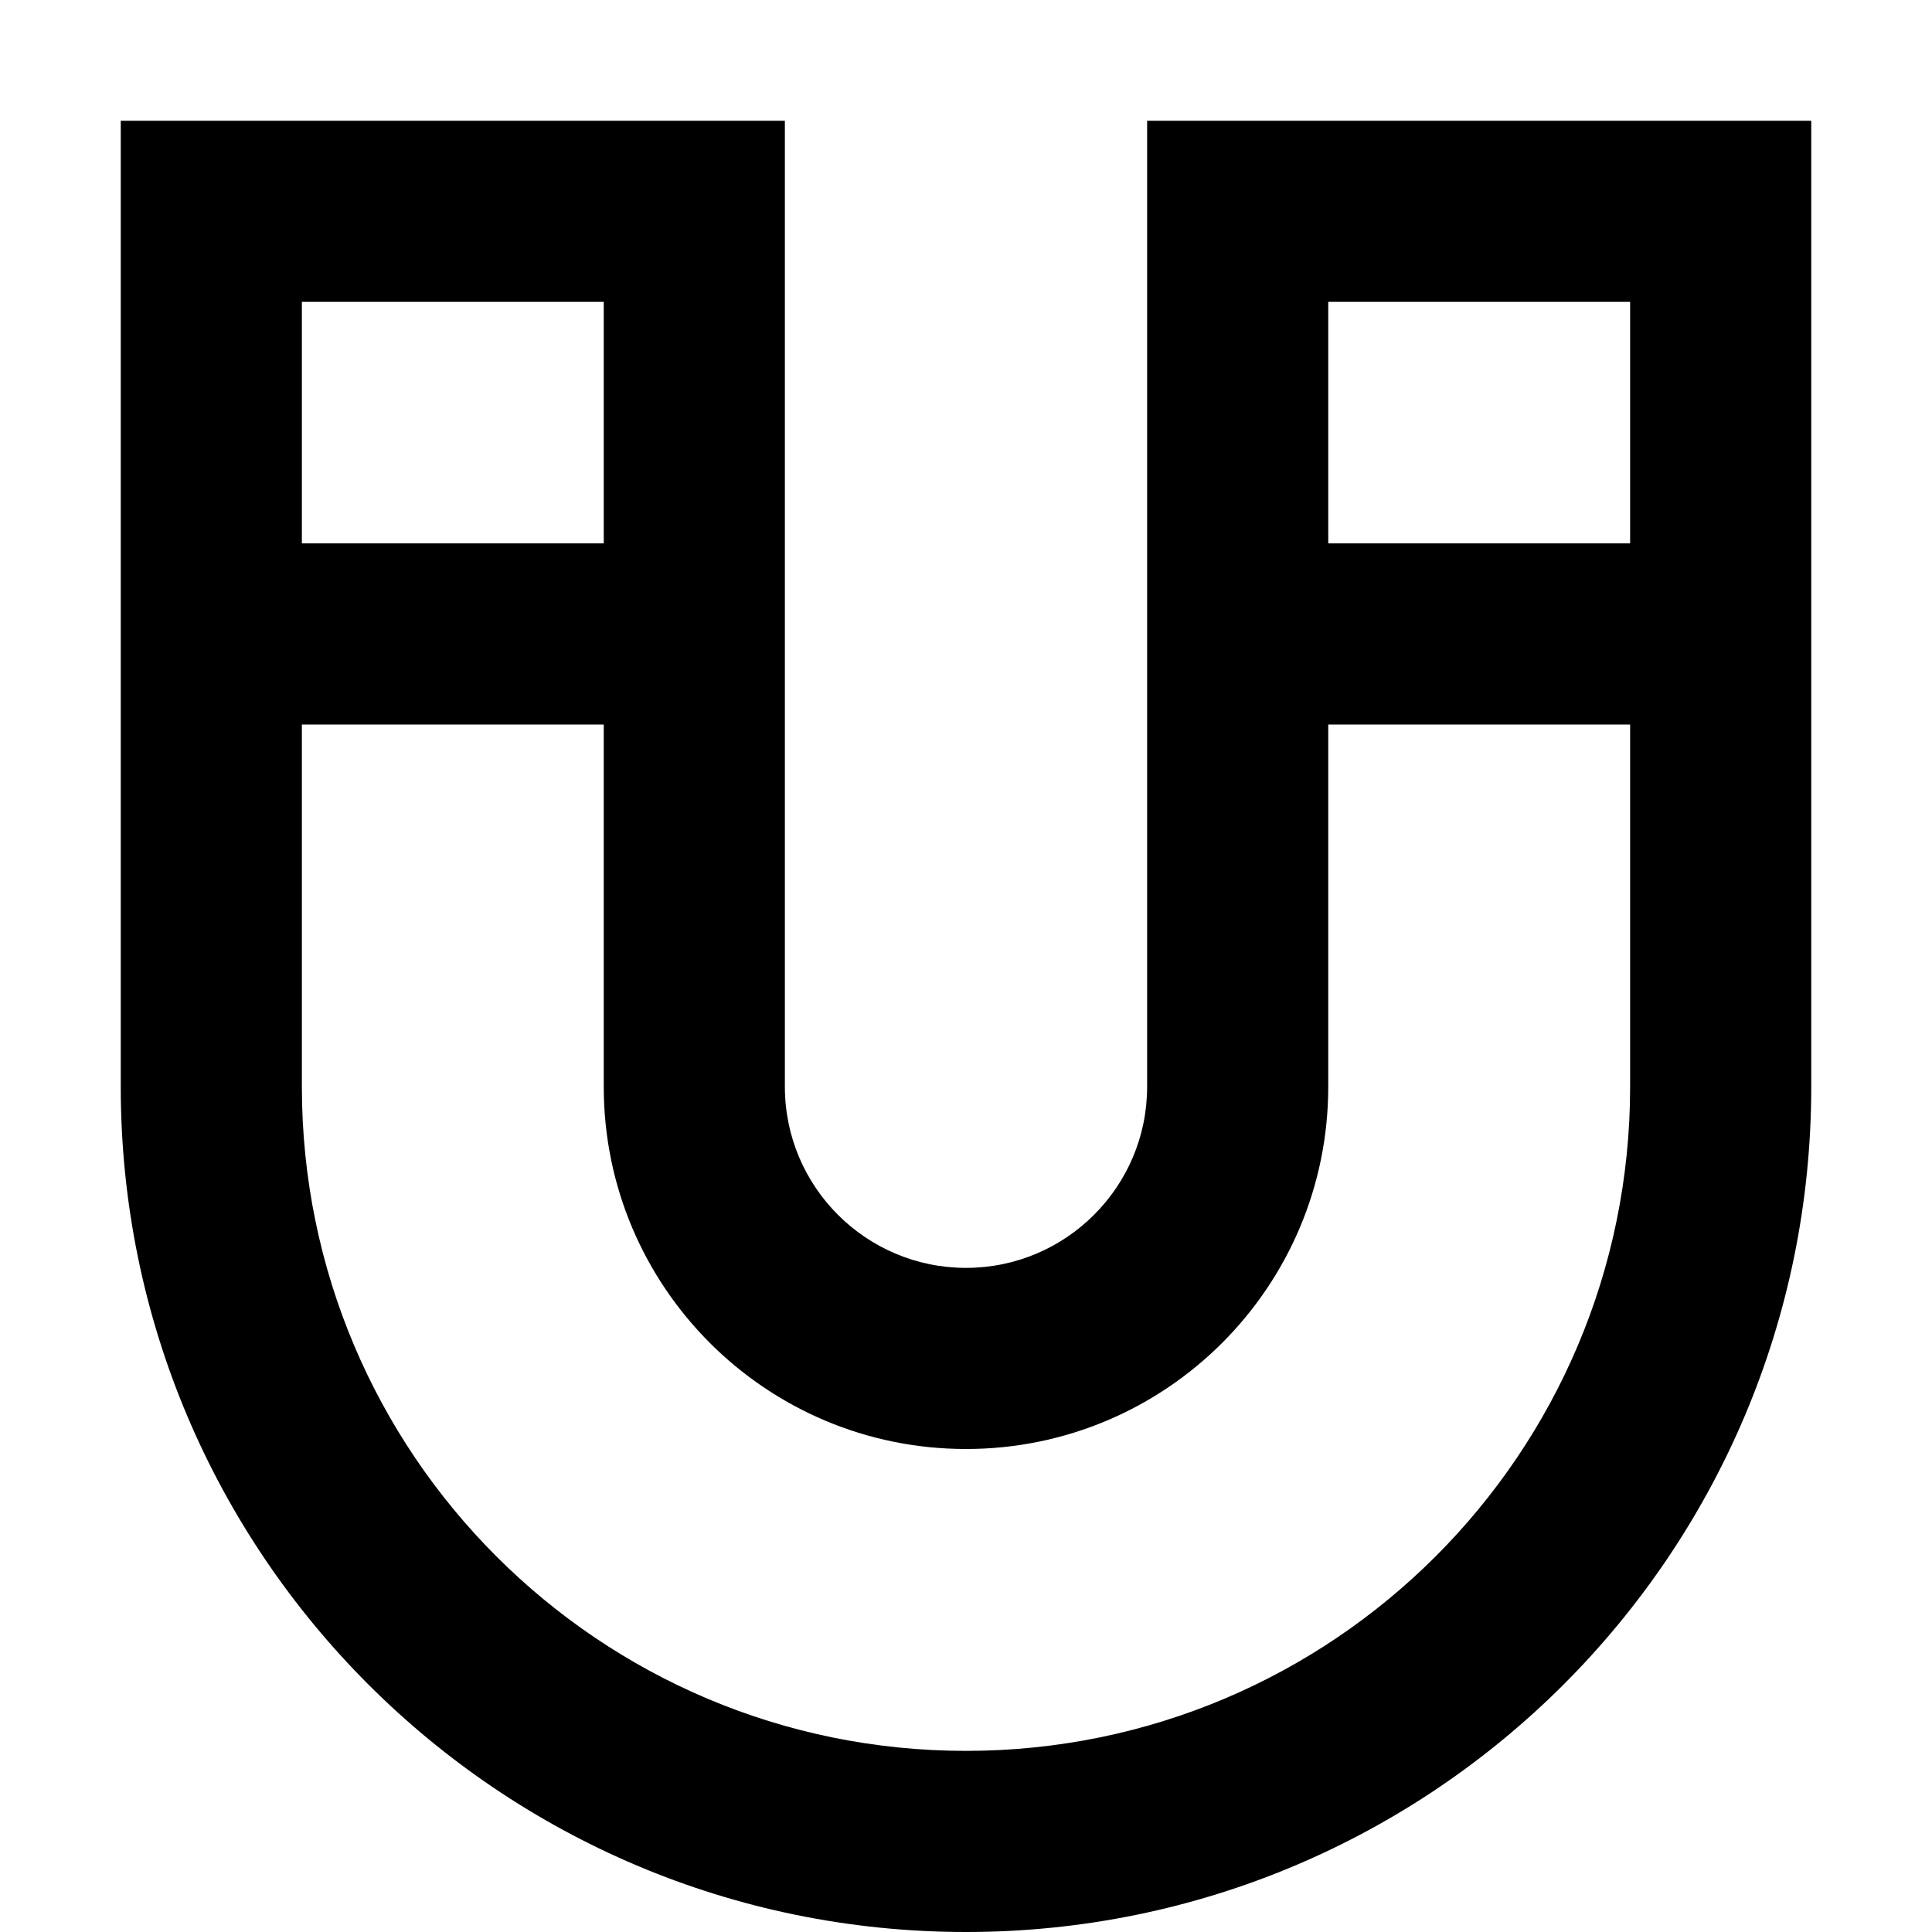 <svg width="16" height="16" viewBox="0 0 16 16" fill="none" xmlns="http://www.w3.org/2000/svg">
<path fill-rule="evenodd" clip-rule="evenodd" d="M1 9C1 12.866 4.134 16 8 16C11.866 16 15 12.866 15 9V1H9.5V9C9.5 9.828 8.828 10.5 8 10.5C7.172 10.5 6.5 9.828 6.5 9V1H1V9ZM2.5 2.5V4.5H5V2.5H2.5ZM2.5 9V6H5V9C5 10.657 6.343 12 8 12C9.657 12 11 10.657 11 9V6H13.5V9C13.5 12.038 11.038 14.5 8 14.5C4.962 14.5 2.5 12.038 2.5 9ZM13.5 4.5V2.5H11V4.5H13.5Z" fill="black"/>
</svg>
